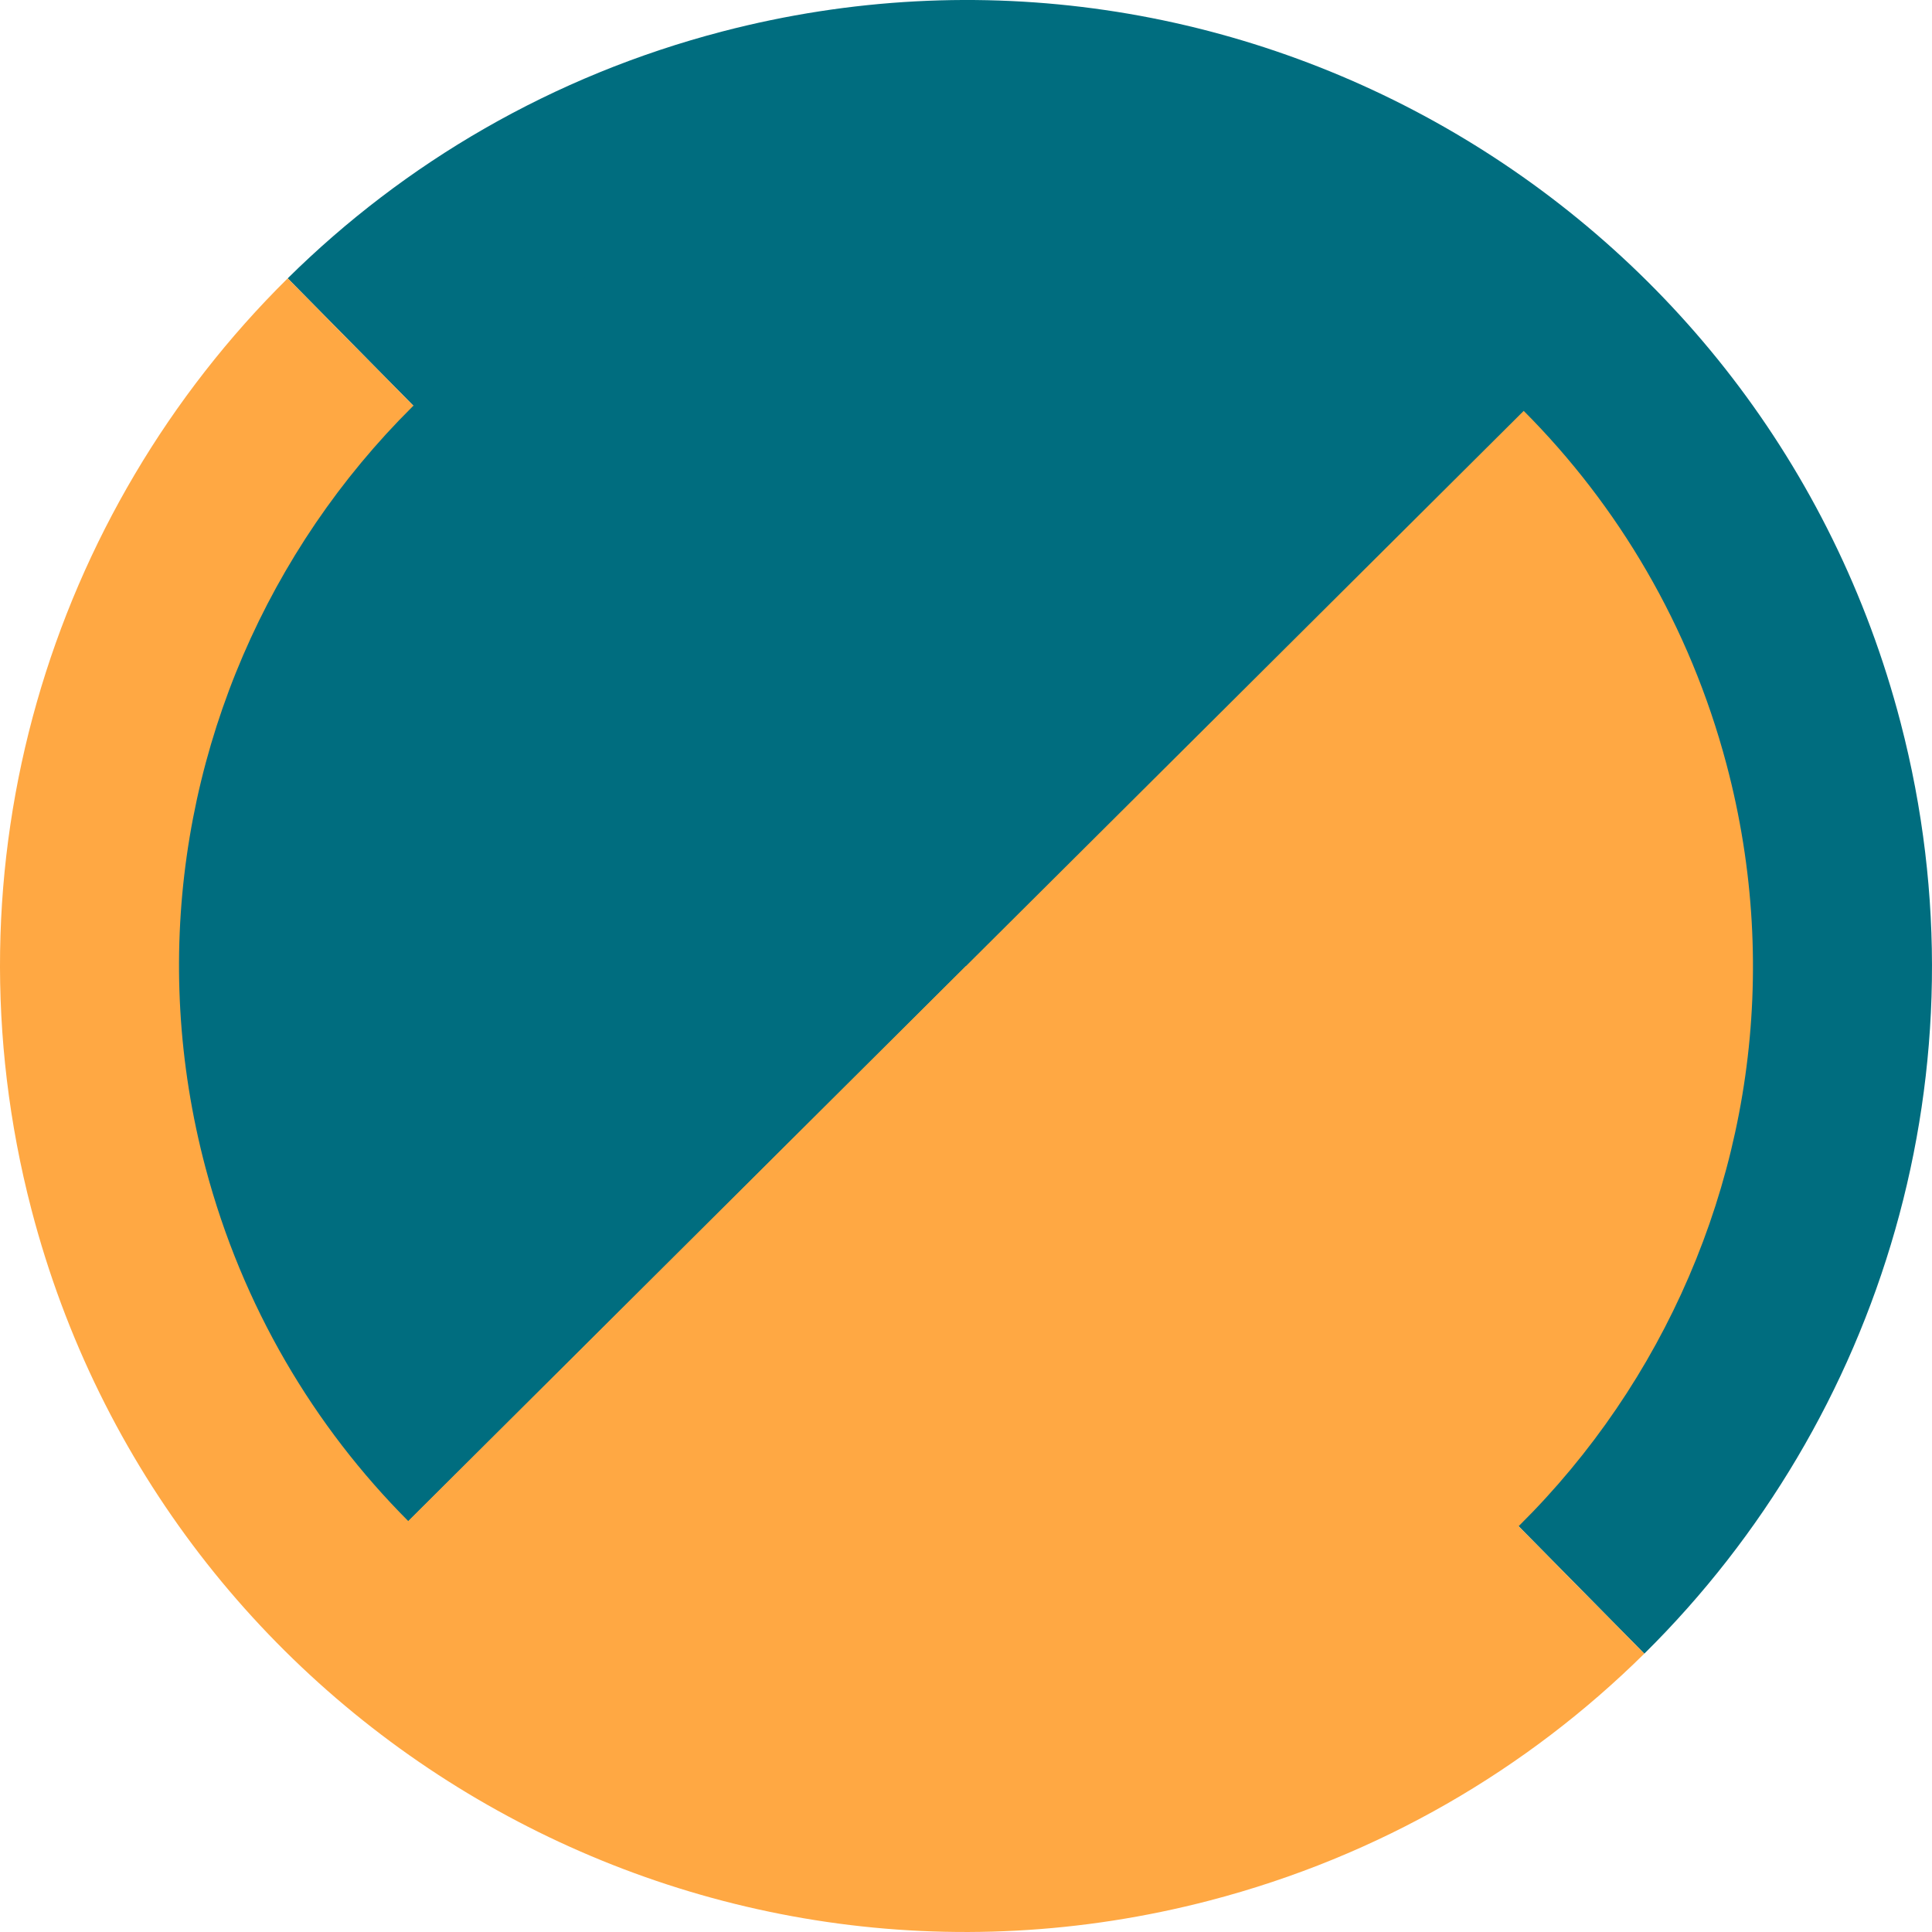 <svg version="1.1" id="图层_1" x="0px" y="0px" width="200px" height="200px" viewBox="0 0 200 200" enable-background="new 0 0 200 200" xml:space="preserve" xmlns="http://www.w3.org/2000/svg" xmlns:xlink="http://www.w3.org/1999/xlink" xmlns:xml="http://www.w3.org/XML/1998/namespace">
  <path fill="#006D7F" d="M196.743,74.781c-13.927-53.43-68.532-85.452-121.962-71.524C57.159,7.85,41.868,16.871,29.783,28.813
	l140.435,142.375C194.771,146.921,206.076,110.588,196.743,74.781z" class="color c1"/>
  <path fill="#FFA843" d="M29.783,28.813C5.229,53.077-6.077,89.411,3.257,125.218c13.927,53.431,68.531,85.453,121.962,71.524
	c17.622-4.594,32.913-13.613,44.999-25.557L29.783,28.813z" class="color c2"/>
  <path fill="#006D7F" d="M79.098,21.279C35.622,32.824,9.736,77.426,21.28,120.902c3.807,14.339,11.213,26.762,20.986,36.563
	L157.732,42.533C137.874,22.62,108.232,13.545,79.098,21.279z" class="color c1"/>
  <path fill="#FFA843" d="M42.267,157.465c19.857,19.914,49.499,28.991,78.635,21.254c43.476-11.543,69.361-56.146,57.818-99.621
	c-3.81-14.339-11.215-26.764-20.986-36.564L42.267,157.465z" class="color c2"/>
</svg>
